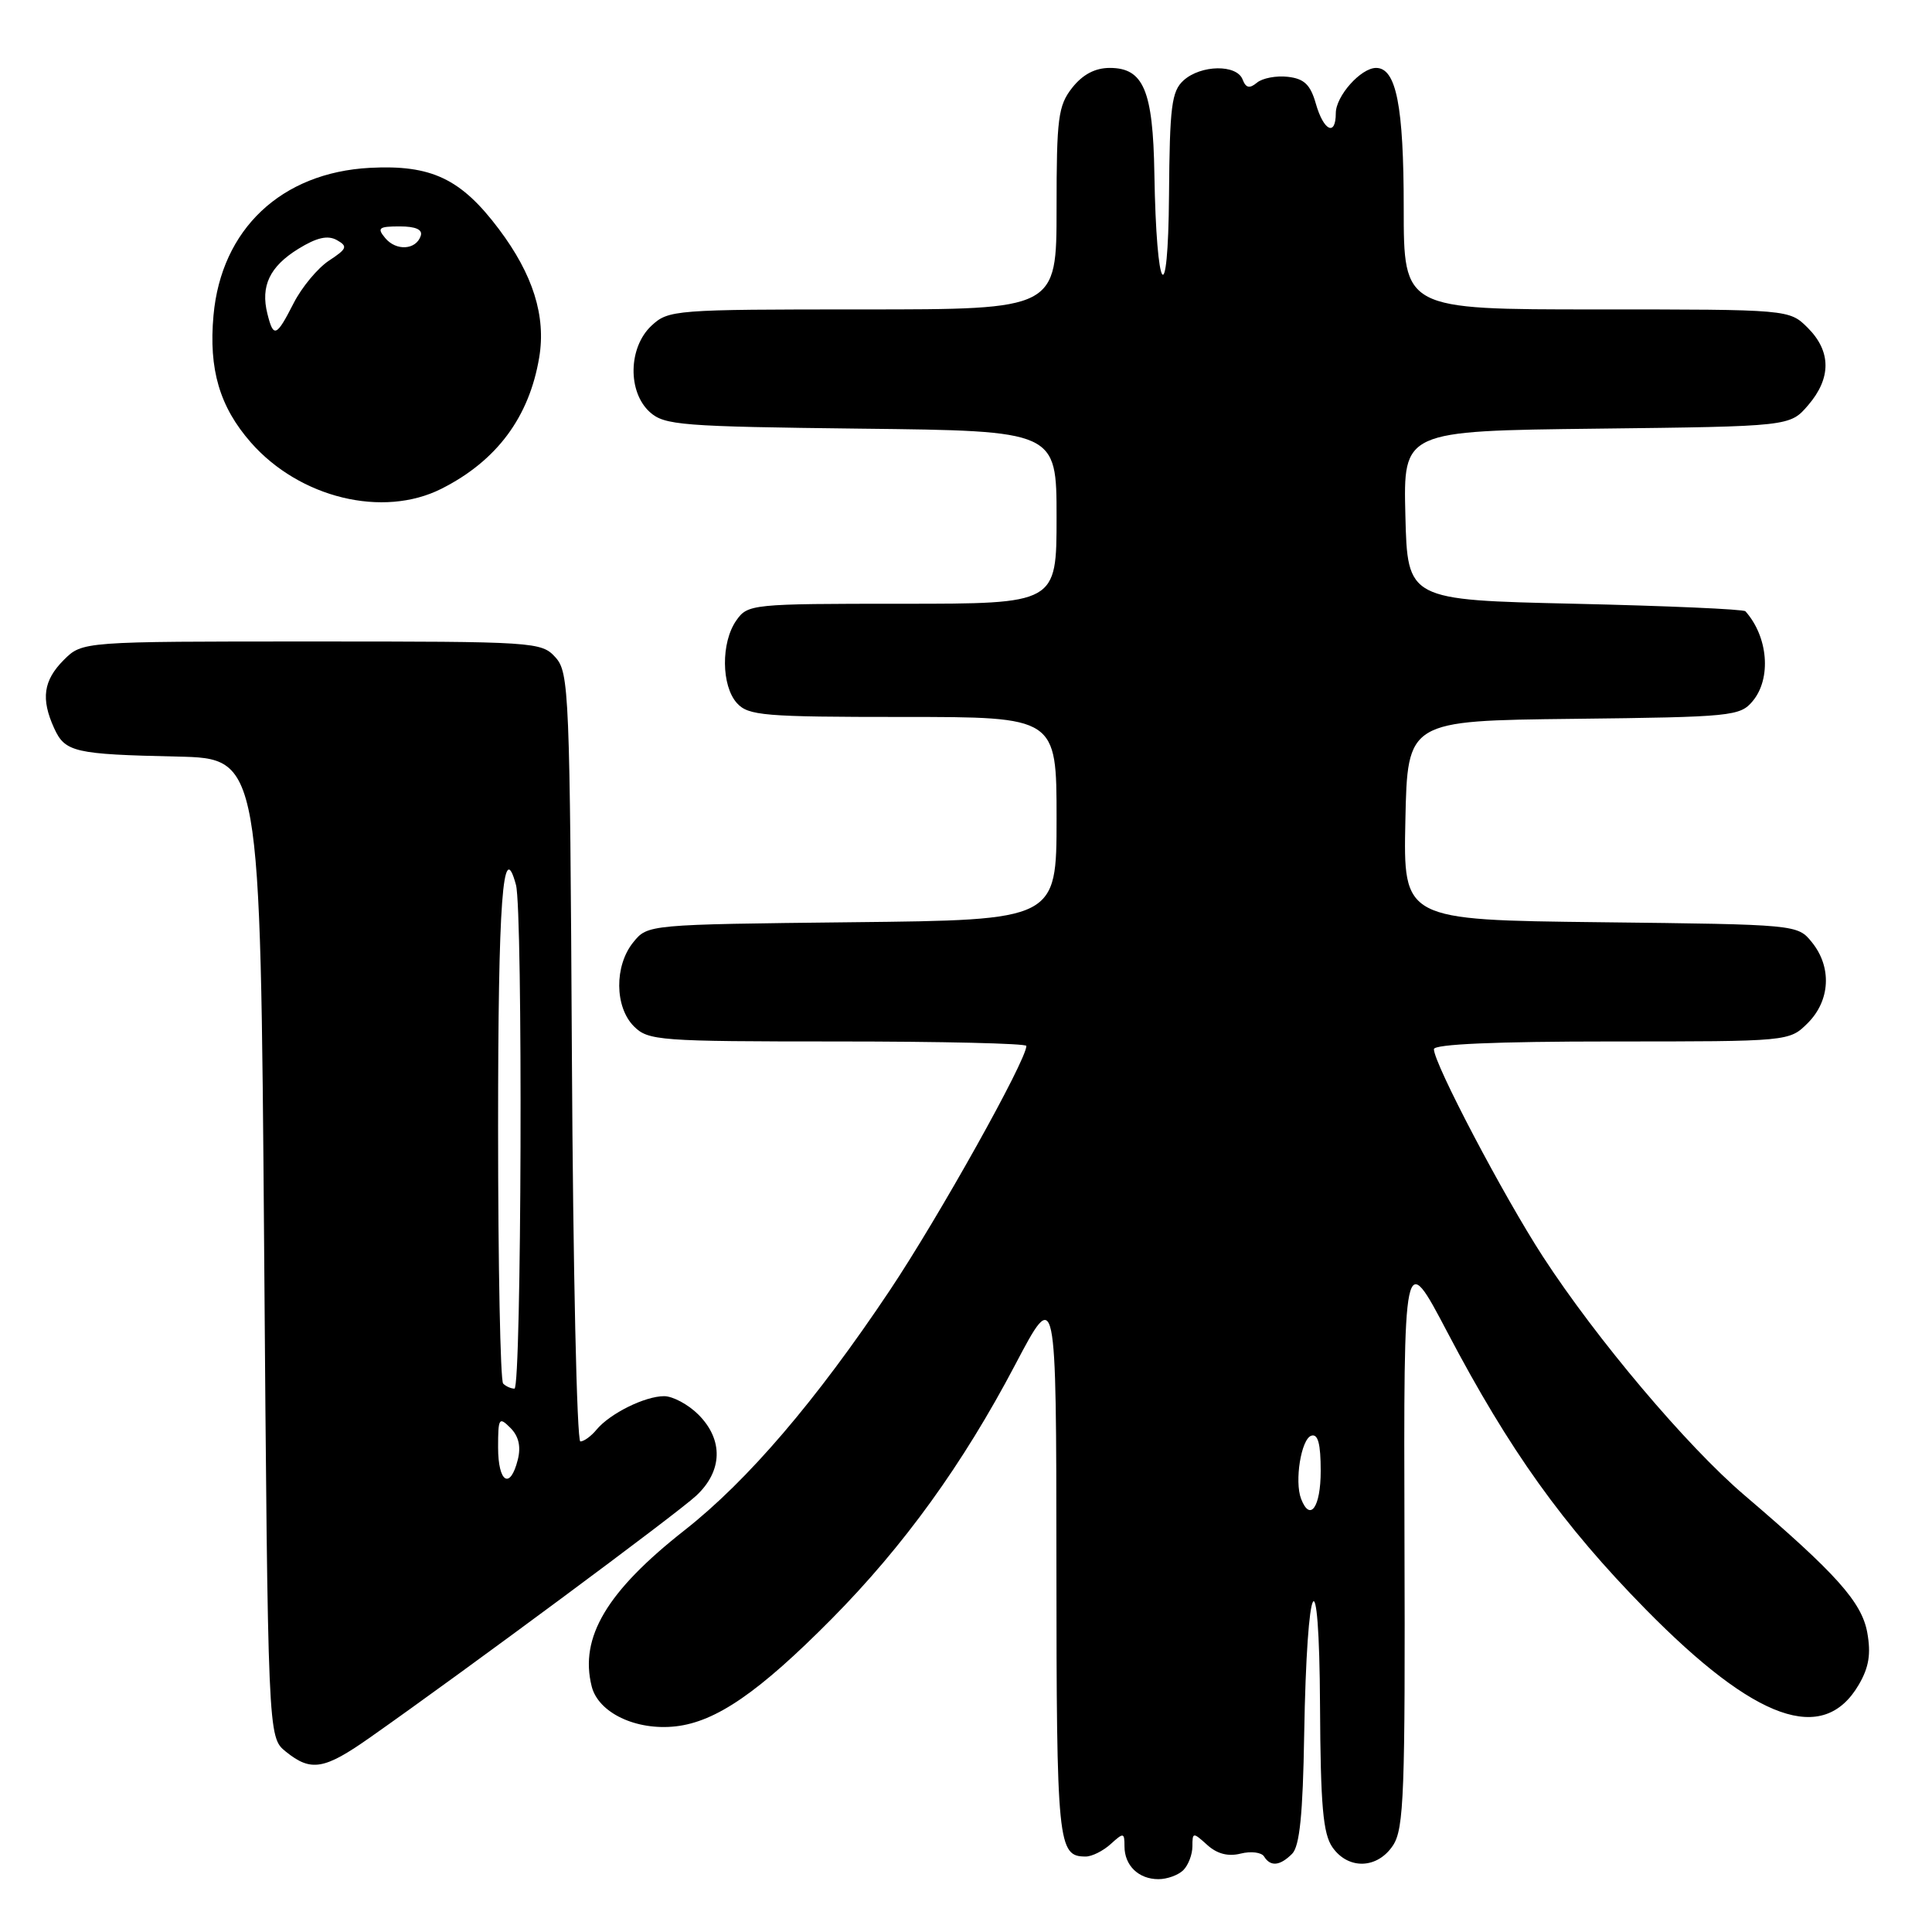 <?xml version="1.0" encoding="UTF-8" standalone="no"?>
<!DOCTYPE svg PUBLIC "-//W3C//DTD SVG 1.1//EN" "http://www.w3.org/Graphics/SVG/1.1/DTD/svg11.dtd" >
<svg xmlns="http://www.w3.org/2000/svg" xmlns:xlink="http://www.w3.org/1999/xlink" version="1.1" viewBox="0 0 256 256">
 <g >
 <path fill="currentColor"
d=" M 156.80 247.80 C 157.46 247.14 158.00 245.72 158.00 244.65 C 158.00 242.77 158.08 242.76 159.96 244.46 C 161.27 245.65 162.74 246.03 164.40 245.61 C 165.76 245.27 167.16 245.44 167.50 246.00 C 168.35 247.37 169.60 247.25 171.21 245.64 C 172.21 244.65 172.64 240.41 172.81 229.86 C 173.17 208.55 174.81 205.56 174.91 226.03 C 174.98 239.27 175.31 243.00 176.56 244.78 C 178.66 247.78 182.53 247.65 184.59 244.51 C 186.03 242.30 186.21 237.59 186.10 203.76 C 185.99 165.50 185.99 165.50 191.79 176.54 C 200.01 192.18 207.07 202.05 218.03 213.21 C 232.63 228.07 241.61 231.25 246.30 223.23 C 247.65 220.92 247.93 219.14 247.42 216.31 C 246.68 212.27 243.29 208.49 231.12 198.10 C 223.51 191.60 211.55 177.44 204.44 166.50 C 199.22 158.46 190.00 140.93 190.00 139.02 C 190.00 138.36 198.21 138.00 213.55 138.00 C 237.09 138.00 237.09 138.00 239.55 135.55 C 242.52 132.57 242.75 128.15 240.09 124.86 C 238.18 122.50 238.14 122.50 212.06 122.20 C 185.94 121.90 185.94 121.90 186.22 108.70 C 186.50 95.50 186.50 95.50 208.50 95.25 C 229.51 95.01 230.58 94.90 232.25 92.89 C 234.74 89.89 234.29 84.38 231.28 81.00 C 231.04 80.72 220.86 80.28 208.67 80.00 C 186.50 79.50 186.50 79.50 186.22 68.30 C 185.94 57.10 185.94 57.10 211.56 56.80 C 237.18 56.50 237.18 56.50 239.59 53.69 C 242.67 50.11 242.65 46.56 239.55 43.45 C 237.09 41.00 237.09 41.00 211.55 41.00 C 186.00 41.00 186.00 41.00 186.00 27.55 C 186.00 14.03 185.01 9.00 182.34 9.00 C 180.32 9.00 177.00 12.73 177.00 15.00 C 177.00 18.12 175.39 17.35 174.36 13.75 C 173.64 11.22 172.82 10.43 170.66 10.18 C 169.13 10.00 167.28 10.35 166.56 10.95 C 165.57 11.77 165.09 11.67 164.65 10.53 C 163.87 8.50 159.13 8.58 156.83 10.65 C 155.24 12.09 154.99 14.08 154.90 25.90 C 154.78 41.45 153.23 39.12 152.96 23.00 C 152.78 11.97 151.52 9.00 147.05 9.00 C 145.10 9.00 143.46 9.87 142.07 11.63 C 140.21 14.00 140.00 15.63 140.00 27.63 C 140.00 41.00 140.00 41.00 114.31 41.00 C 89.32 41.00 88.57 41.06 86.31 43.17 C 83.25 46.05 83.15 51.92 86.10 54.60 C 88.04 56.35 90.28 56.52 114.10 56.80 C 140.00 57.09 140.00 57.09 140.00 68.55 C 140.00 80.00 140.00 80.00 119.56 80.00 C 99.56 80.00 99.08 80.05 97.56 82.22 C 95.52 85.13 95.57 90.87 97.65 93.17 C 99.16 94.83 101.22 95.00 119.65 95.00 C 140.00 95.00 140.00 95.00 140.00 108.45 C 140.00 121.91 140.00 121.91 112.91 122.20 C 85.82 122.50 85.82 122.50 83.91 124.86 C 81.39 127.97 81.44 133.44 84.00 136.00 C 85.89 137.89 87.33 138.00 111.00 138.00 C 124.75 138.00 136.00 138.26 136.00 138.59 C 136.00 140.50 124.40 161.26 117.89 171.00 C 108.13 185.61 99.07 196.19 90.74 202.74 C 80.40 210.86 76.77 216.96 78.40 223.45 C 79.28 226.96 84.28 229.34 89.54 228.75 C 94.89 228.14 100.57 224.23 110.20 214.51 C 119.75 204.86 127.57 194.04 134.52 180.83 C 139.96 170.50 139.96 170.50 139.98 207.05 C 140.00 244.51 140.15 246.00 143.87 246.00 C 144.68 246.00 146.17 245.26 147.17 244.35 C 148.88 242.80 149.00 242.81 149.00 244.65 C 149.00 247.19 150.87 249.00 153.50 249.00 C 154.66 249.00 156.14 248.46 156.80 247.80 Z  M 49.08 230.19 C 61.65 221.36 89.71 200.56 92.25 198.19 C 95.76 194.92 95.87 190.78 92.55 187.45 C 91.20 186.10 89.15 185.00 88.00 185.00 C 85.46 185.00 80.83 187.29 79.05 189.43 C 78.34 190.30 77.37 191.00 76.90 191.00 C 76.44 191.00 75.93 168.10 75.78 140.10 C 75.51 91.67 75.41 89.11 73.60 87.10 C 71.74 85.05 70.92 85.00 41.30 85.00 C 10.91 85.00 10.91 85.00 8.45 87.45 C 5.75 90.16 5.40 92.59 7.17 96.48 C 8.62 99.67 9.84 99.95 23.50 100.25 C 34.50 100.50 34.50 100.50 35.00 165.34 C 35.50 230.18 35.50 230.18 37.86 232.09 C 41.21 234.80 42.95 234.51 49.08 230.19 Z  M 58.50 64.76 C 65.83 61.06 70.13 55.27 71.45 47.35 C 72.36 41.88 70.63 36.37 66.10 30.35 C 61.08 23.67 57.15 21.81 49.00 22.24 C 37.27 22.87 29.32 30.37 28.29 41.79 C 27.64 48.94 29.10 53.91 33.25 58.64 C 39.71 65.99 50.75 68.67 58.50 64.76 Z  M 172.40 198.60 C 171.51 196.27 172.41 190.68 173.75 190.24 C 174.64 189.95 175.00 191.30 175.00 194.92 C 175.00 199.72 173.59 201.71 172.40 198.60 Z  M 66.00 191.79 C 66.00 187.89 66.12 187.69 67.63 189.20 C 68.73 190.30 69.05 191.67 68.61 193.42 C 67.60 197.45 66.00 196.45 66.00 191.79 Z  M 66.67 183.33 C 66.30 182.97 66.00 167.69 66.00 149.39 C 66.00 119.34 66.63 110.77 68.37 117.26 C 69.30 120.73 69.11 184.00 68.17 184.00 C 67.71 184.00 67.03 183.70 66.67 183.33 Z  M 35.43 41.57 C 34.51 37.90 35.74 35.32 39.52 32.98 C 41.97 31.47 43.42 31.14 44.63 31.81 C 46.11 32.64 45.99 32.96 43.60 34.53 C 42.11 35.51 40.00 38.04 38.92 40.15 C 36.62 44.66 36.24 44.82 35.43 41.57 Z  M 51.04 31.54 C 49.93 30.21 50.19 30.00 52.96 30.00 C 55.08 30.00 56.03 30.42 55.75 31.25 C 55.13 33.13 52.49 33.29 51.04 31.54 Z "/>
</g>
</svg>